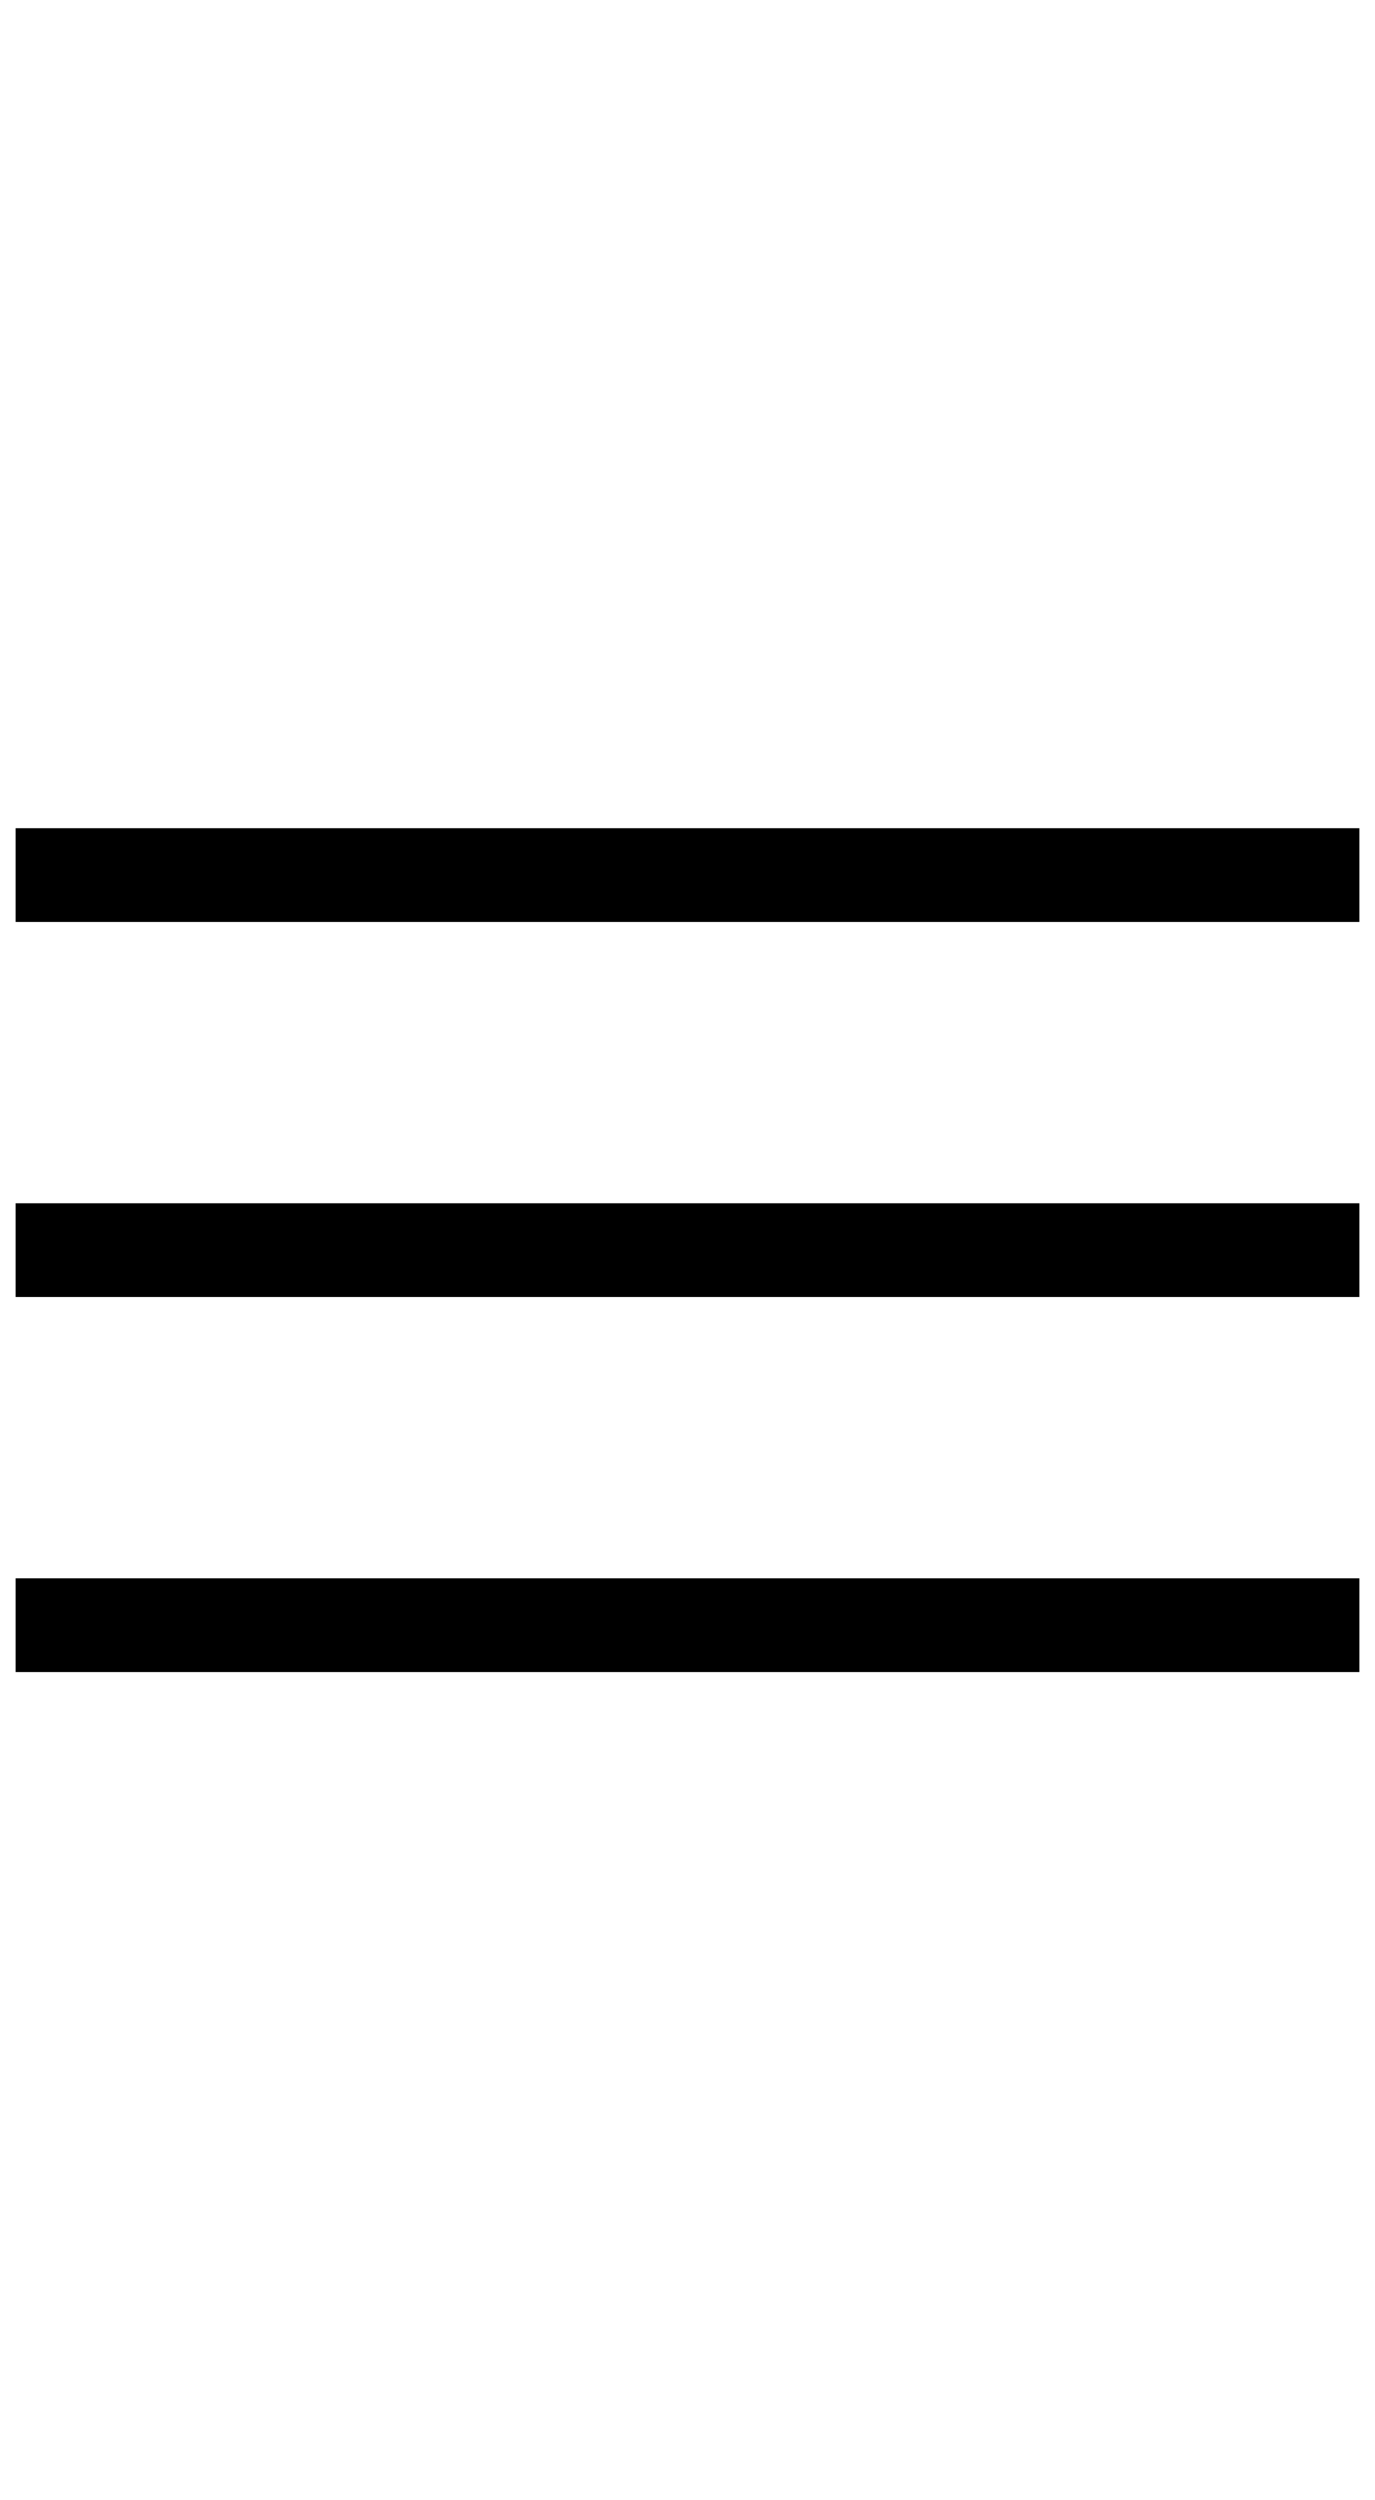 <svg width="22" height="40" viewBox="0 0 22 40" fill="none" xmlns="http://www.w3.org/2000/svg">
  <path id="line1" d="M1 26H21" stroke="black" stroke-width="1.5" stroke-linecap="square" stroke-linejoin="round" />
  <path id="line2" d="M1 20H21" stroke="black" stroke-width="1.5" stroke-linecap="square" stroke-linejoin="round" />
  <path id="line3" d="M1 14H21" stroke="black" stroke-width="1.5" stroke-linecap="square" stroke-linejoin="round" />
</svg>